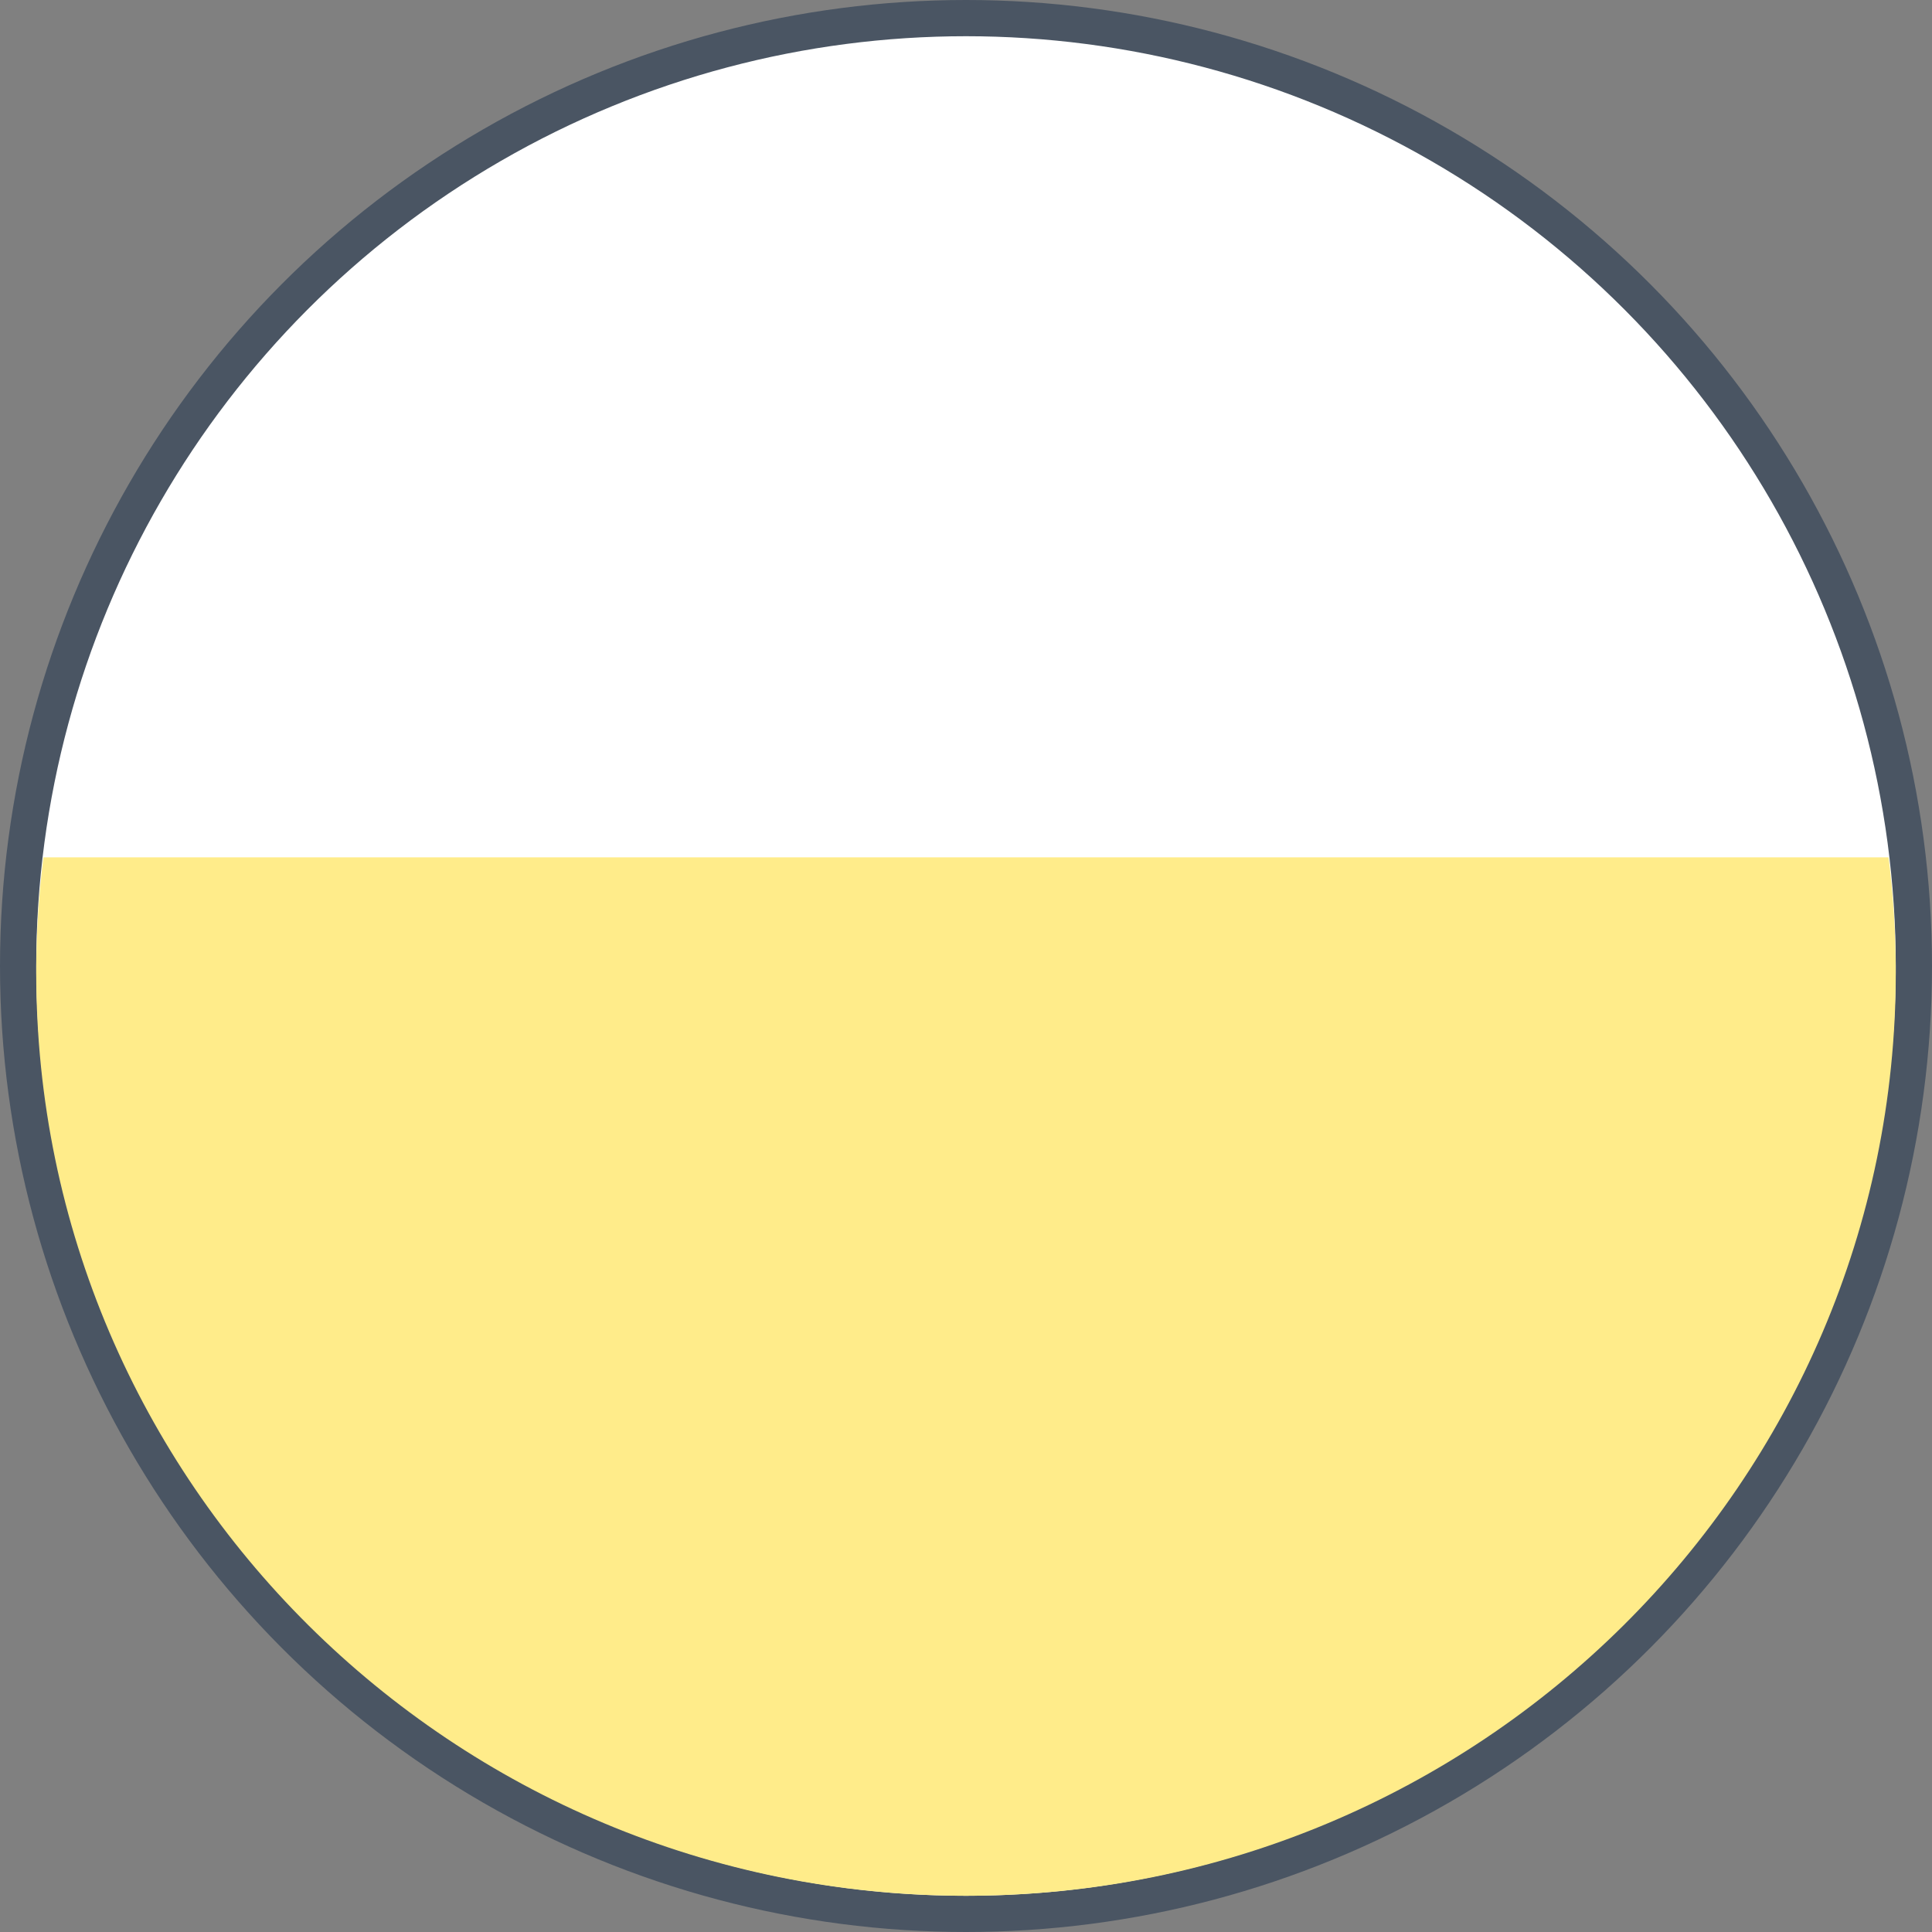<svg width="80" height="80" viewBox="0 0 80 80" fill="none" xmlns="http://www.w3.org/2000/svg">
<rect x="0" y="0" width="80" height="80" fill="#808080" stroke="none"/>
<circle cx="40" cy="40" r="39.25" fill="white" stroke="#4A5563" stroke-width="1.5"/>
<path fill-rule="evenodd" clip-rule="evenodd" d="M40 78.5C61.263 78.5 78.5 61.387 78.5 40.278C78.5 38.66 78.399 37.065 78.202 35.5H1.798C1.601 37.065 1.5 38.66 1.5 40.278C1.5 61.387 18.737 78.5 40 78.5Z" fill="#FFEC8A"/>
</svg>
